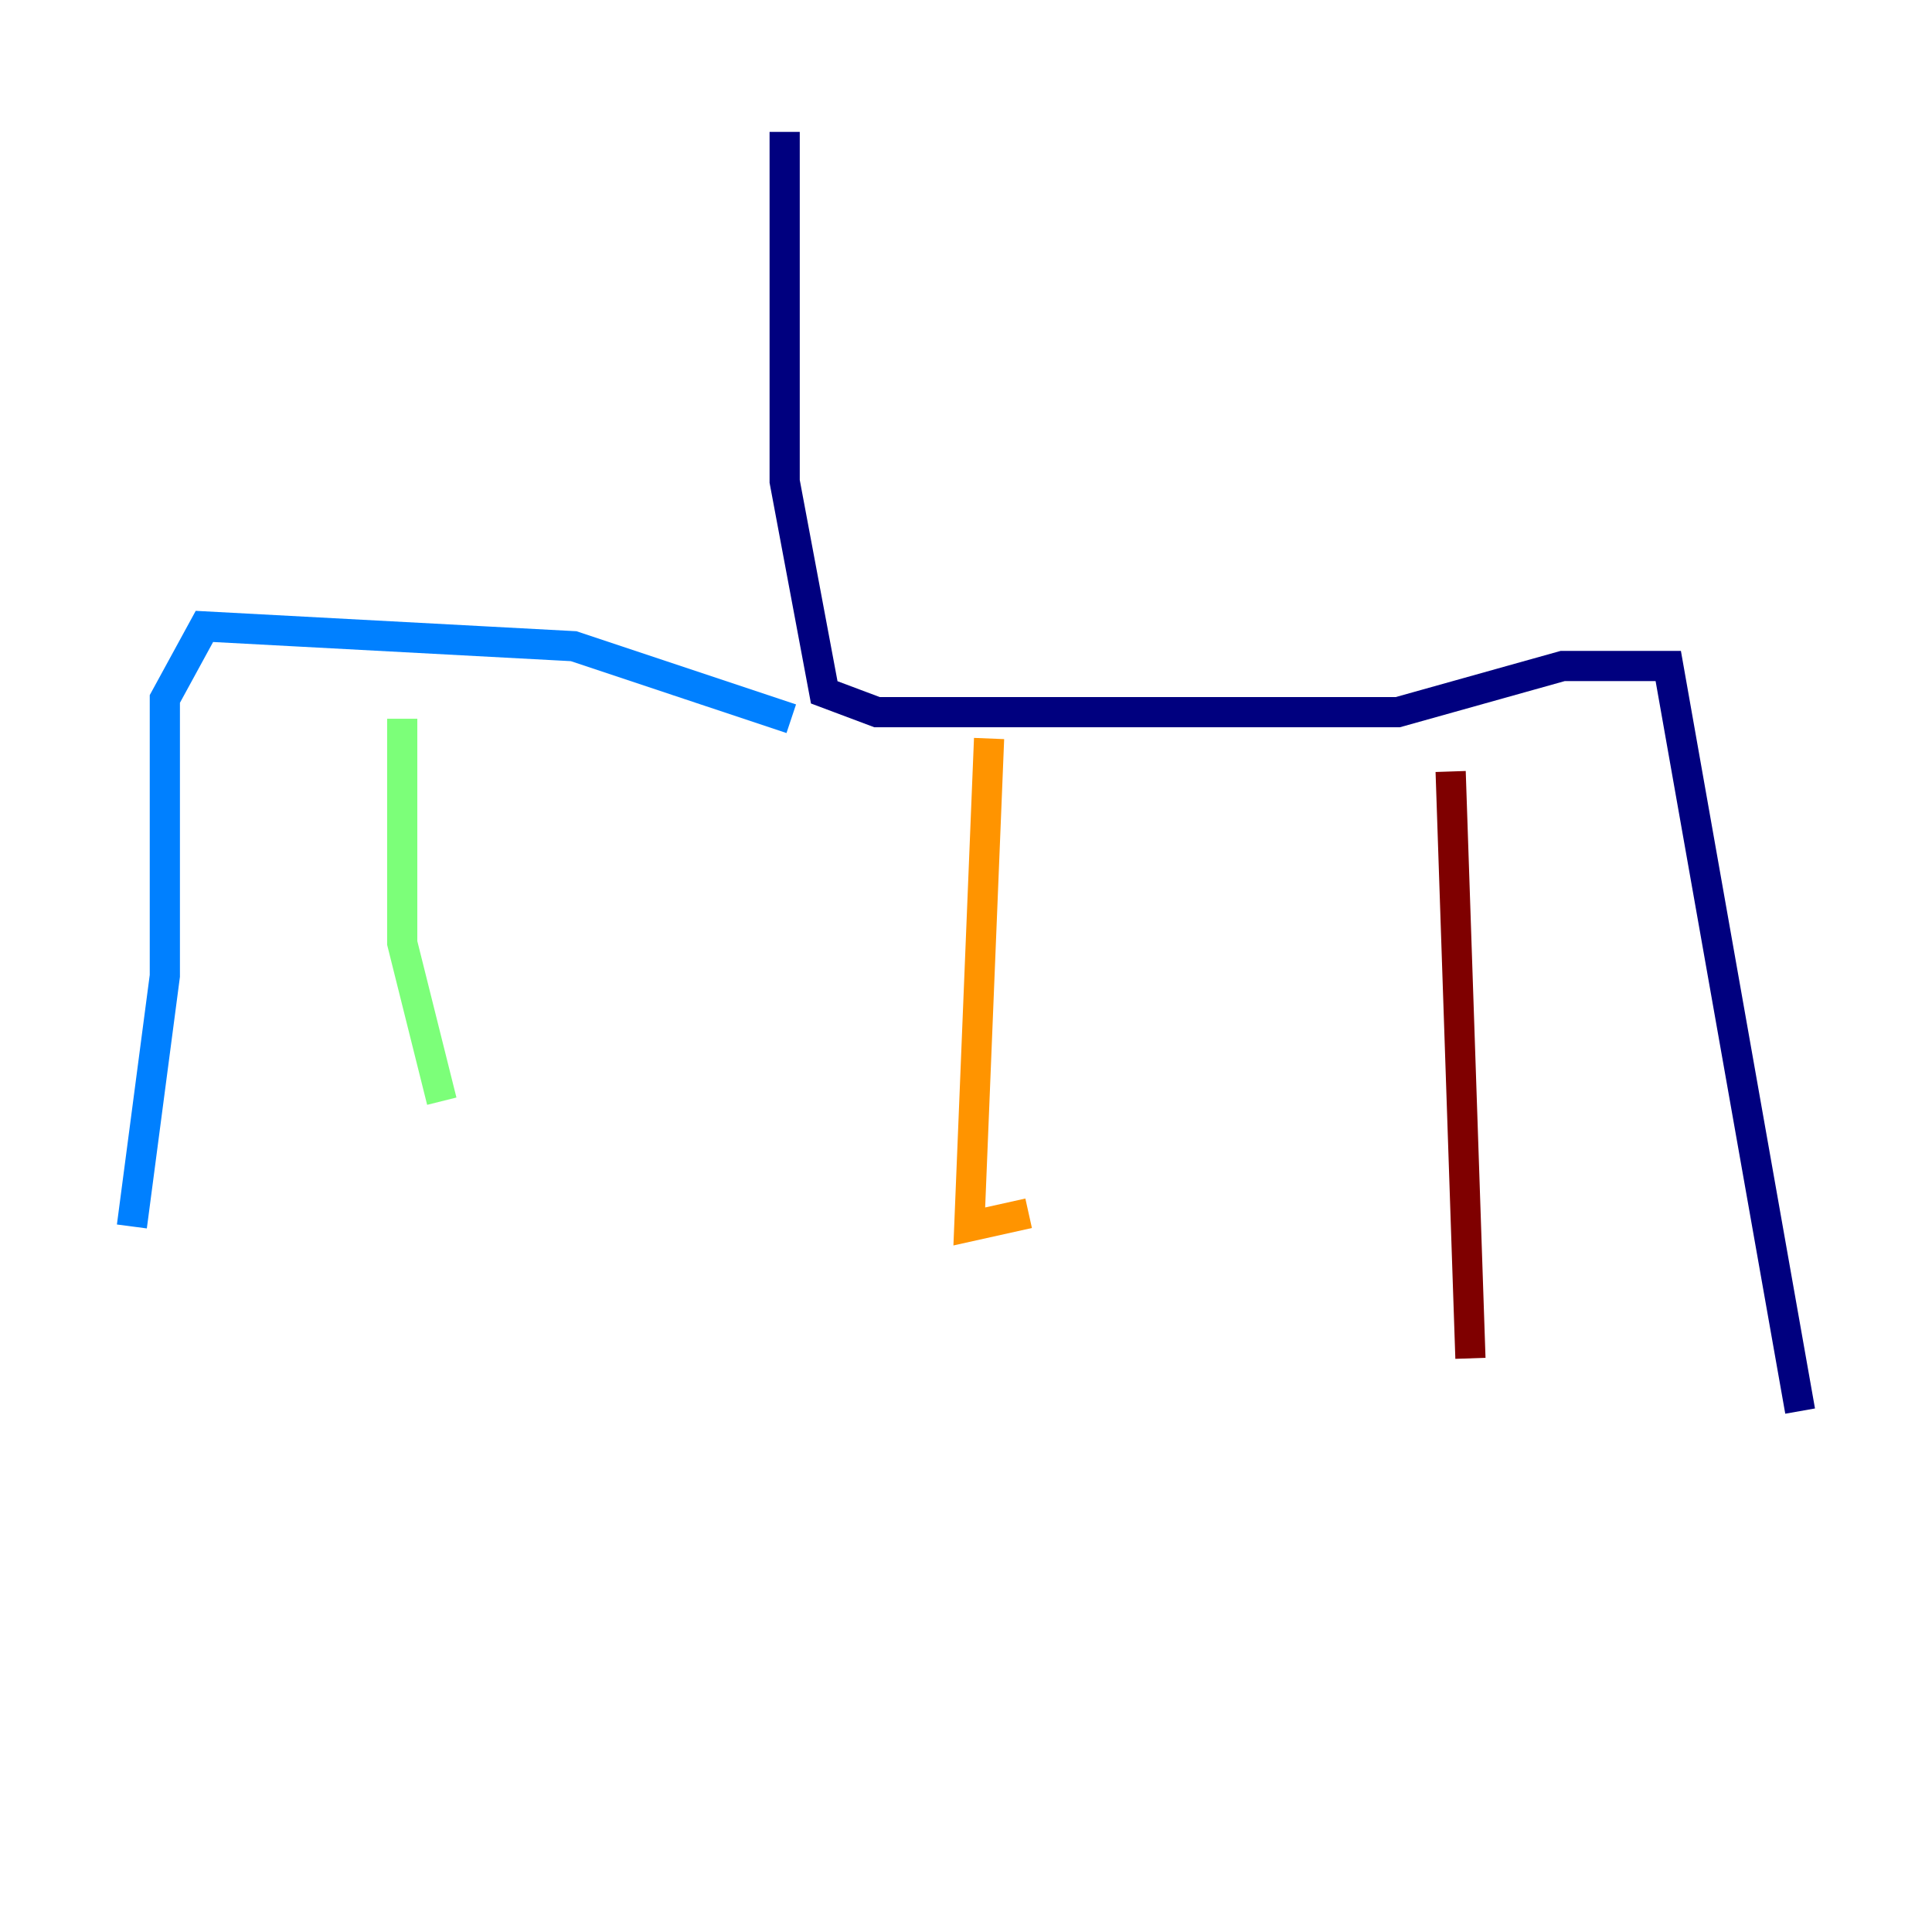 <?xml version="1.0" encoding="utf-8" ?>
<svg baseProfile="tiny" height="128" version="1.2" viewBox="0,0,128,128" width="128" xmlns="http://www.w3.org/2000/svg" xmlns:ev="http://www.w3.org/2001/xml-events" xmlns:xlink="http://www.w3.org/1999/xlink"><defs /><polyline fill="none" points="51.986,8.737 51.986,31.891 54.608,45.87 58.102,47.181 92.614,47.181 103.536,44.123 110.526,44.123 119.263,93.488" stroke="#00007f" stroke-width="2" /><polyline fill="none" points="52.423,47.618 38.007,42.812 13.543,41.502 10.921,46.307 10.921,64.655 8.737,81.256" stroke="#0080ff" stroke-width="2" /><polyline fill="none" points="26.648,47.618 26.648,62.471 29.27,72.956" stroke="#7cff79" stroke-width="2" /><polyline fill="none" points="65.529,48.928 64.218,81.256 68.15,80.382" stroke="#ff9400" stroke-width="2" /><polyline fill="none" points="96.109,51.113 97.42,89.993" stroke="#7f0000" stroke-width="2" /></svg>